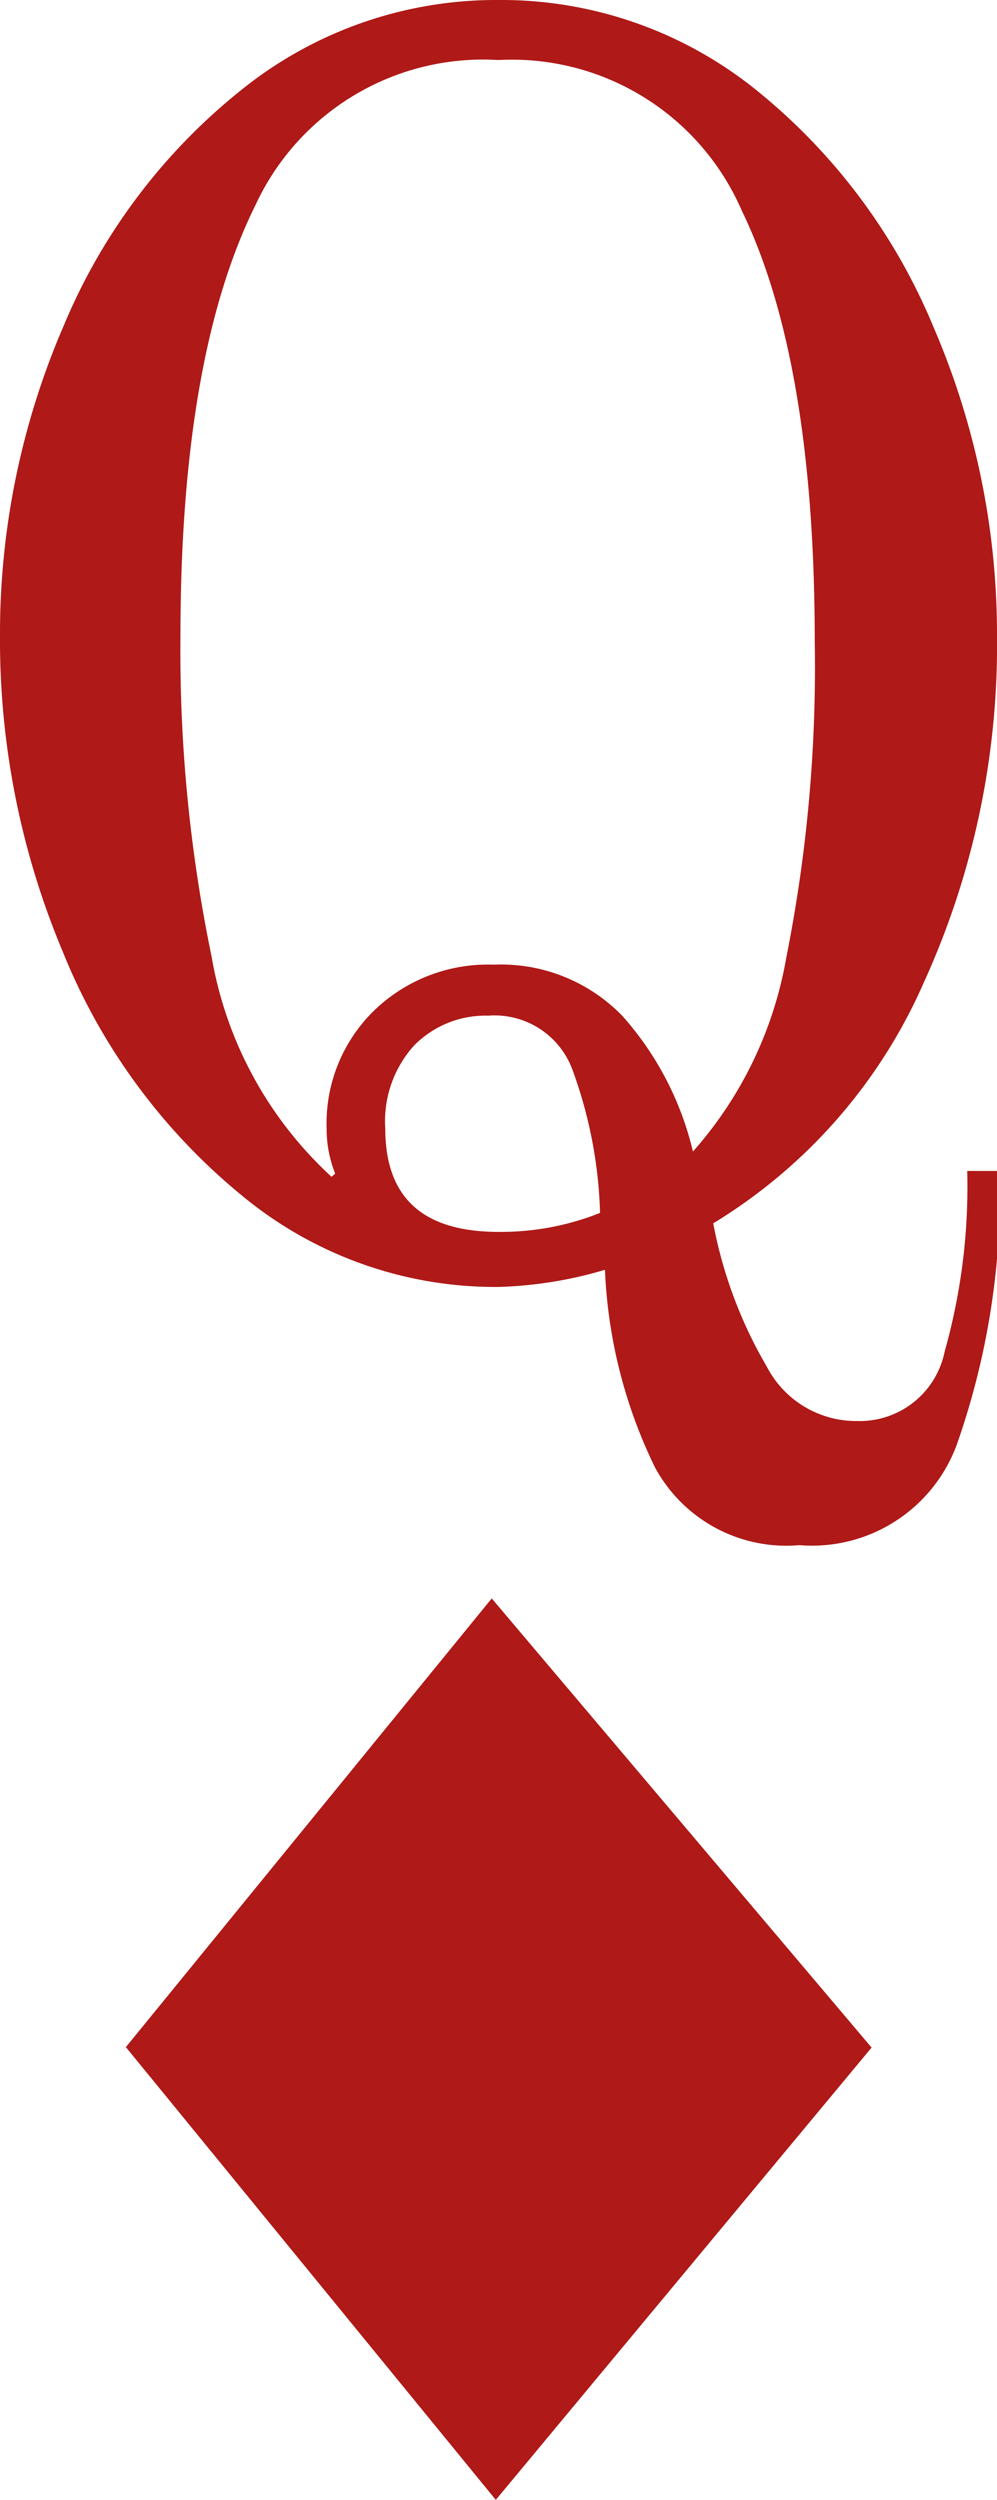 <svg xmlns="http://www.w3.org/2000/svg" viewBox="0 0 22.1 55.38"><defs><style>.cls-1{fill:#af1917;}</style></defs><g id="Layer_2" data-name="Layer 2"><g id="Objects"><path class="cls-1" d="M14.52,32.51a11,11,0,0,1-1.11-4.38,9.16,9.16,0,0,1-2.36.38,8.81,8.81,0,0,1-5.73-2.06,13.5,13.5,0,0,1-3.93-5.37A17.82,17.82,0,0,1,0,14.1,17.18,17.18,0,0,1,1.41,7.22,13.17,13.17,0,0,1,5.34,2a9,9,0,0,1,5.71-2,9,9,0,0,1,5.72,2,13.25,13.25,0,0,1,3.92,5.24A17.18,17.18,0,0,1,22.1,14.1a18,18,0,0,1-1.62,7.66,11.76,11.76,0,0,1-4.67,5.34A9.91,9.91,0,0,0,17,30.28a2.23,2.23,0,0,0,2,1.2,1.92,1.92,0,0,0,1.94-1.54,13.46,13.46,0,0,0,.5-4h.72A16.9,16.9,0,0,1,21.21,32a3.42,3.42,0,0,1-3.49,2.23A3.31,3.31,0,0,1,14.52,32.51ZM7.43,26A2.68,2.68,0,0,1,7.24,25a3.49,3.49,0,0,1,1.07-2.63,3.63,3.63,0,0,1,2.63-1,3.75,3.75,0,0,1,2.86,1.14,6.9,6.9,0,0,1,1.56,3,8.71,8.71,0,0,0,2.07-4.3,32.89,32.89,0,0,0,.63-7q0-6.21-1.62-9.55a5.55,5.55,0,0,0-5.39-3.33A5.56,5.56,0,0,0,5.66,4.55Q4,7.9,4,14.1a33.36,33.36,0,0,0,.69,7.09,8.59,8.59,0,0,0,2.66,4.88Zm5.87.84a10,10,0,0,0-.61-3.14,1.84,1.84,0,0,0-1.87-1.2,2.22,2.22,0,0,0-1.64.66A2.5,2.5,0,0,0,8.54,25c0,1.53.83,2.29,2.51,2.29A5.93,5.93,0,0,0,13.3,26.87Z"/><polygon class="cls-1" points="10.9 35.41 2.79 45.35 10.99 55.38 19.32 45.36 10.9 35.41"/></g></g></svg>